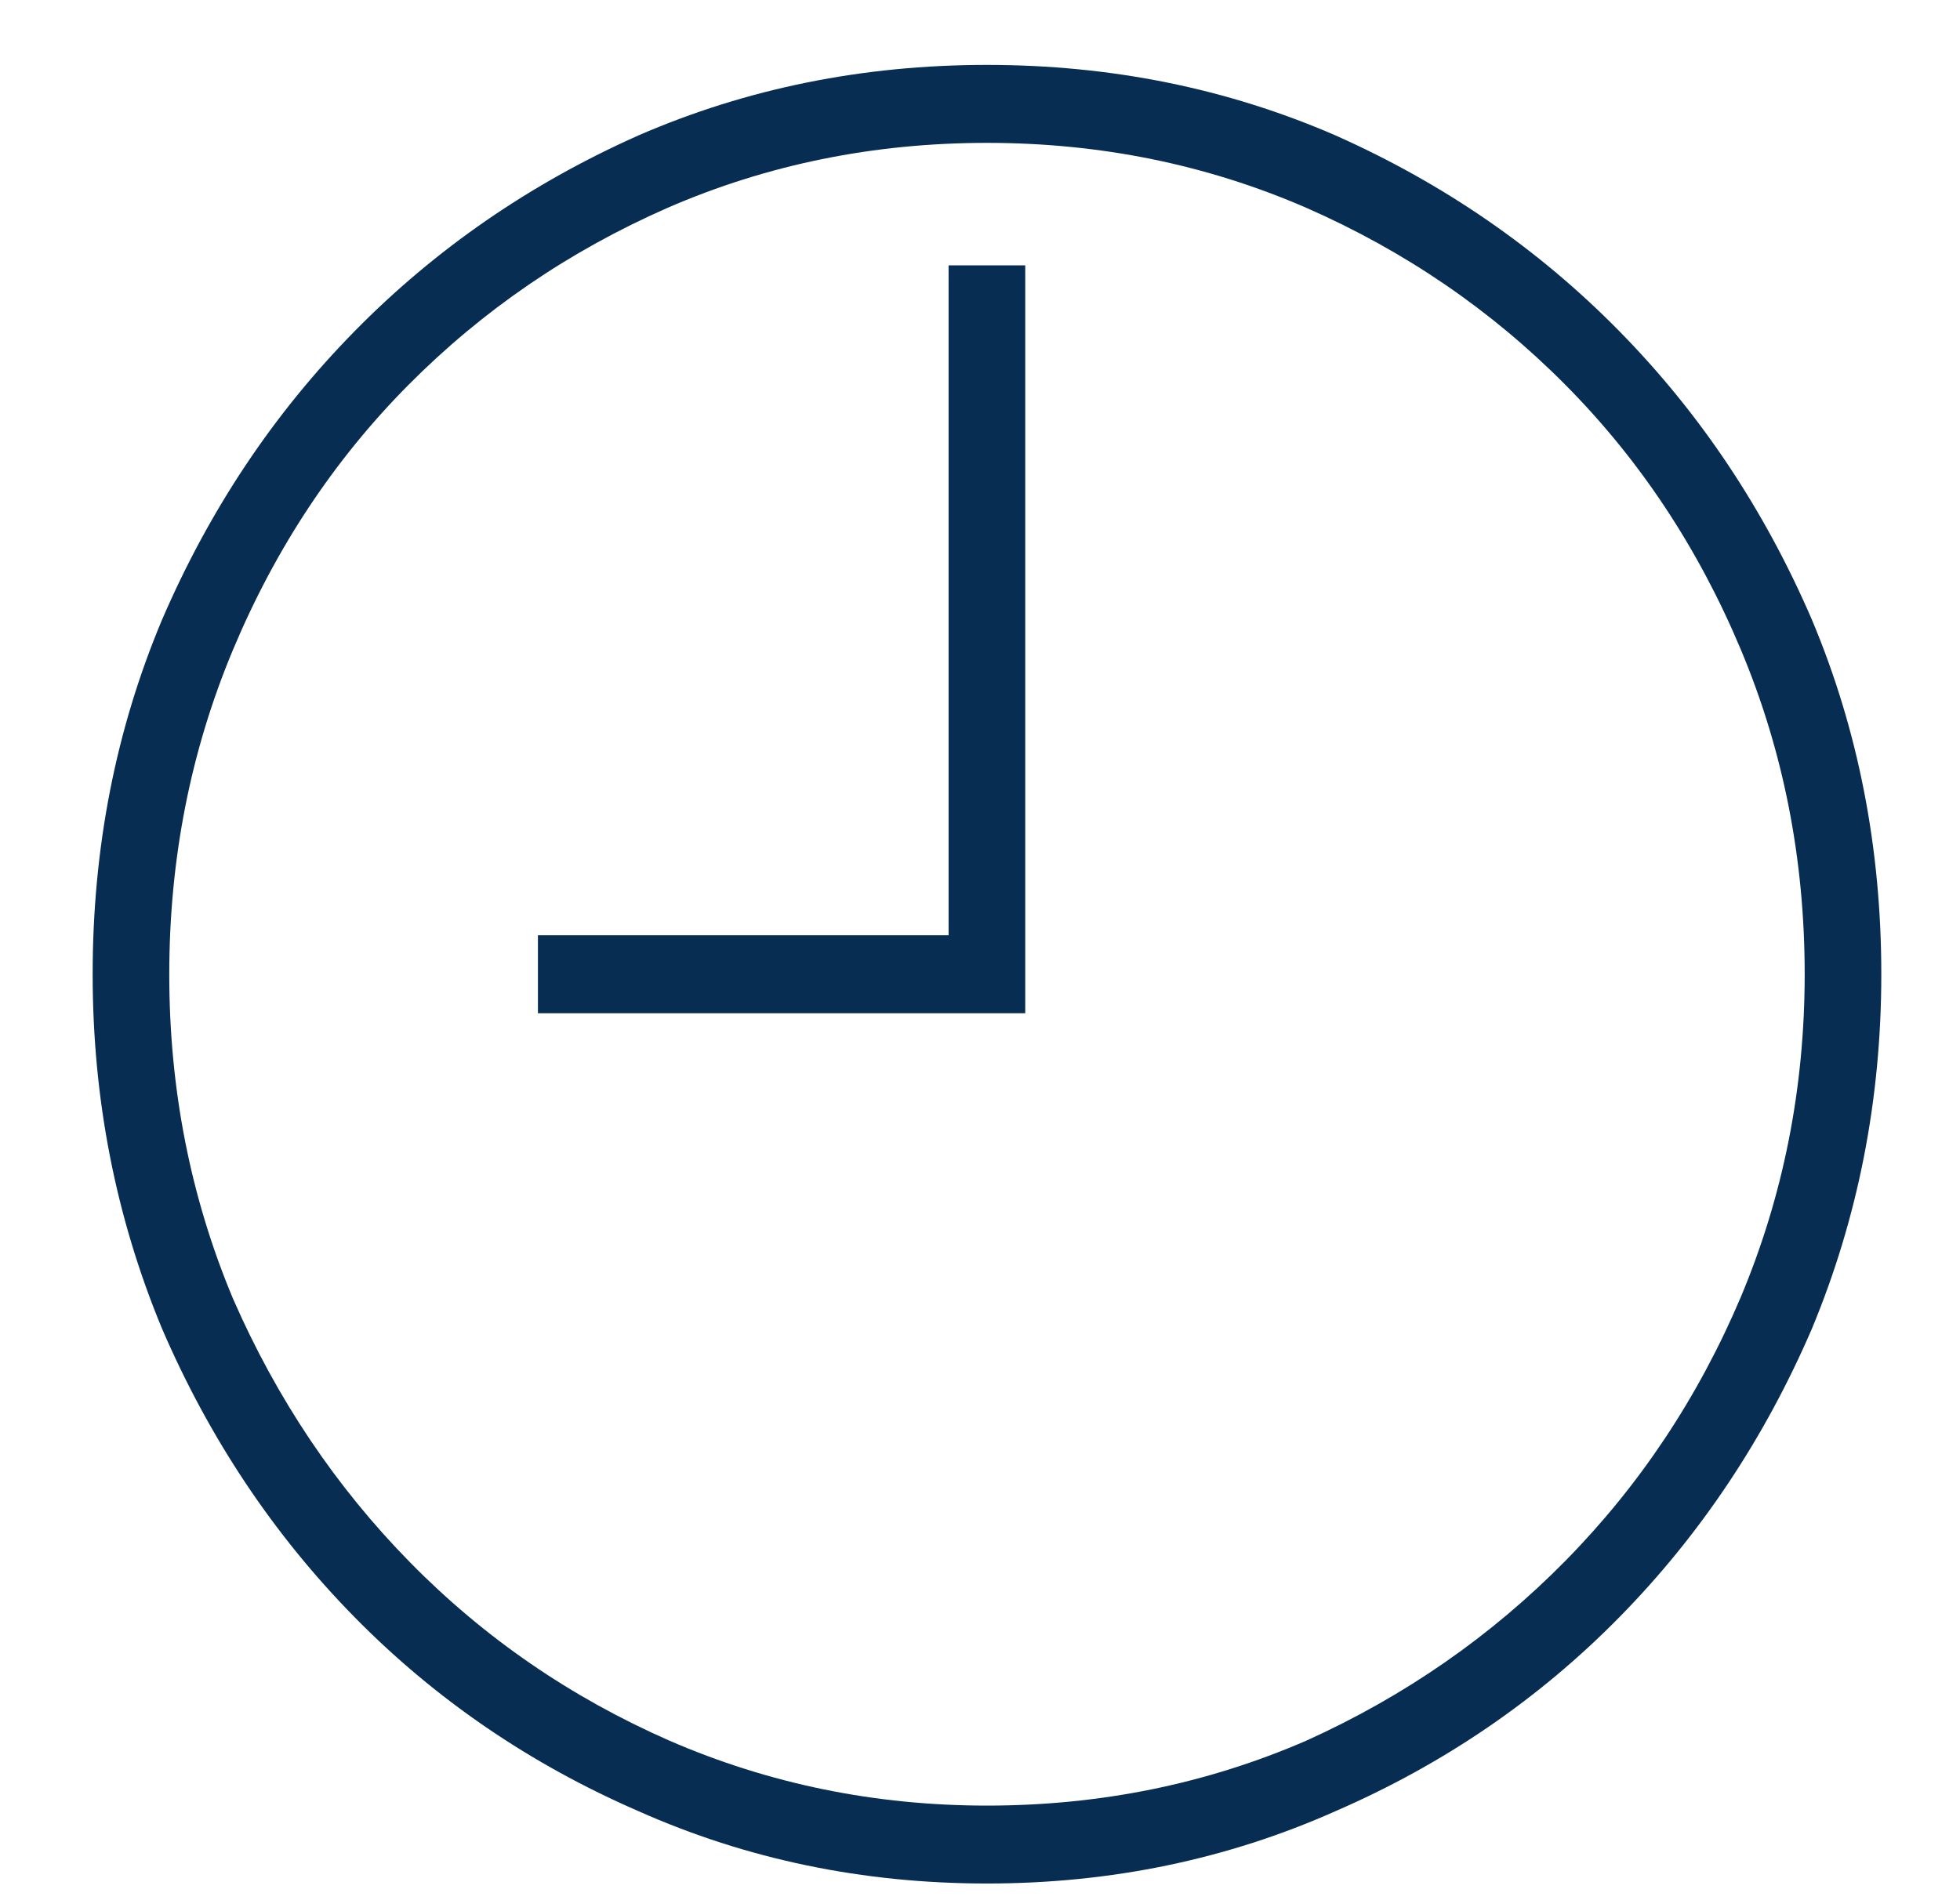 <svg width="33" height="32" viewBox="0 0 33 32" fill="none" xmlns="http://www.w3.org/2000/svg">
<path d="M16.617 31.719C14.527 31.719 12.571 31.312 10.748 30.5C8.925 29.708 7.332 28.619 5.97 27.234C4.608 25.848 3.527 24.229 2.728 22.375C1.949 20.499 1.56 18.51 1.56 16.406C1.56 14.28 1.949 12.291 2.728 10.437C3.527 8.583 4.608 6.963 5.97 5.578C7.332 4.192 8.925 3.093 10.748 2.281C12.571 1.489 14.527 1.093 16.617 1.093C18.707 1.093 20.664 1.489 22.487 2.281C24.31 3.093 25.903 4.192 27.265 5.578C28.627 6.963 29.708 8.583 30.507 10.437C31.286 12.291 31.675 14.28 31.675 16.406C31.675 18.51 31.286 20.499 30.507 22.375C29.708 24.229 28.627 25.848 27.265 27.234C25.903 28.619 24.31 29.708 22.487 30.5C20.664 31.312 18.707 31.719 16.617 31.719ZM16.617 2.406C14.712 2.406 12.92 2.77 11.239 3.5C9.58 4.229 8.126 5.224 6.875 6.484C5.625 7.744 4.642 9.228 3.925 10.937C3.209 12.645 2.85 14.468 2.85 16.406C2.849 18.343 3.208 20.166 3.925 21.875C4.663 23.562 5.656 25.041 6.906 26.313C8.155 27.584 9.61 28.584 11.27 29.313C12.95 30.042 14.733 30.407 16.617 30.407C18.522 30.407 20.315 30.042 21.995 29.313C23.654 28.563 25.109 27.552 26.359 26.282C27.609 25.011 28.593 23.532 29.309 21.844C30.026 20.135 30.385 18.322 30.385 16.406C30.385 14.468 30.026 12.645 29.309 10.937C28.592 9.228 27.609 7.744 26.359 6.484C25.11 5.224 23.655 4.229 21.995 3.5C20.315 2.77 18.522 2.406 16.617 2.406ZM17.262 17.063H9.057V15.75H15.971V4.469H17.262V17.063Z" fill="#082D53"/>
</svg>
